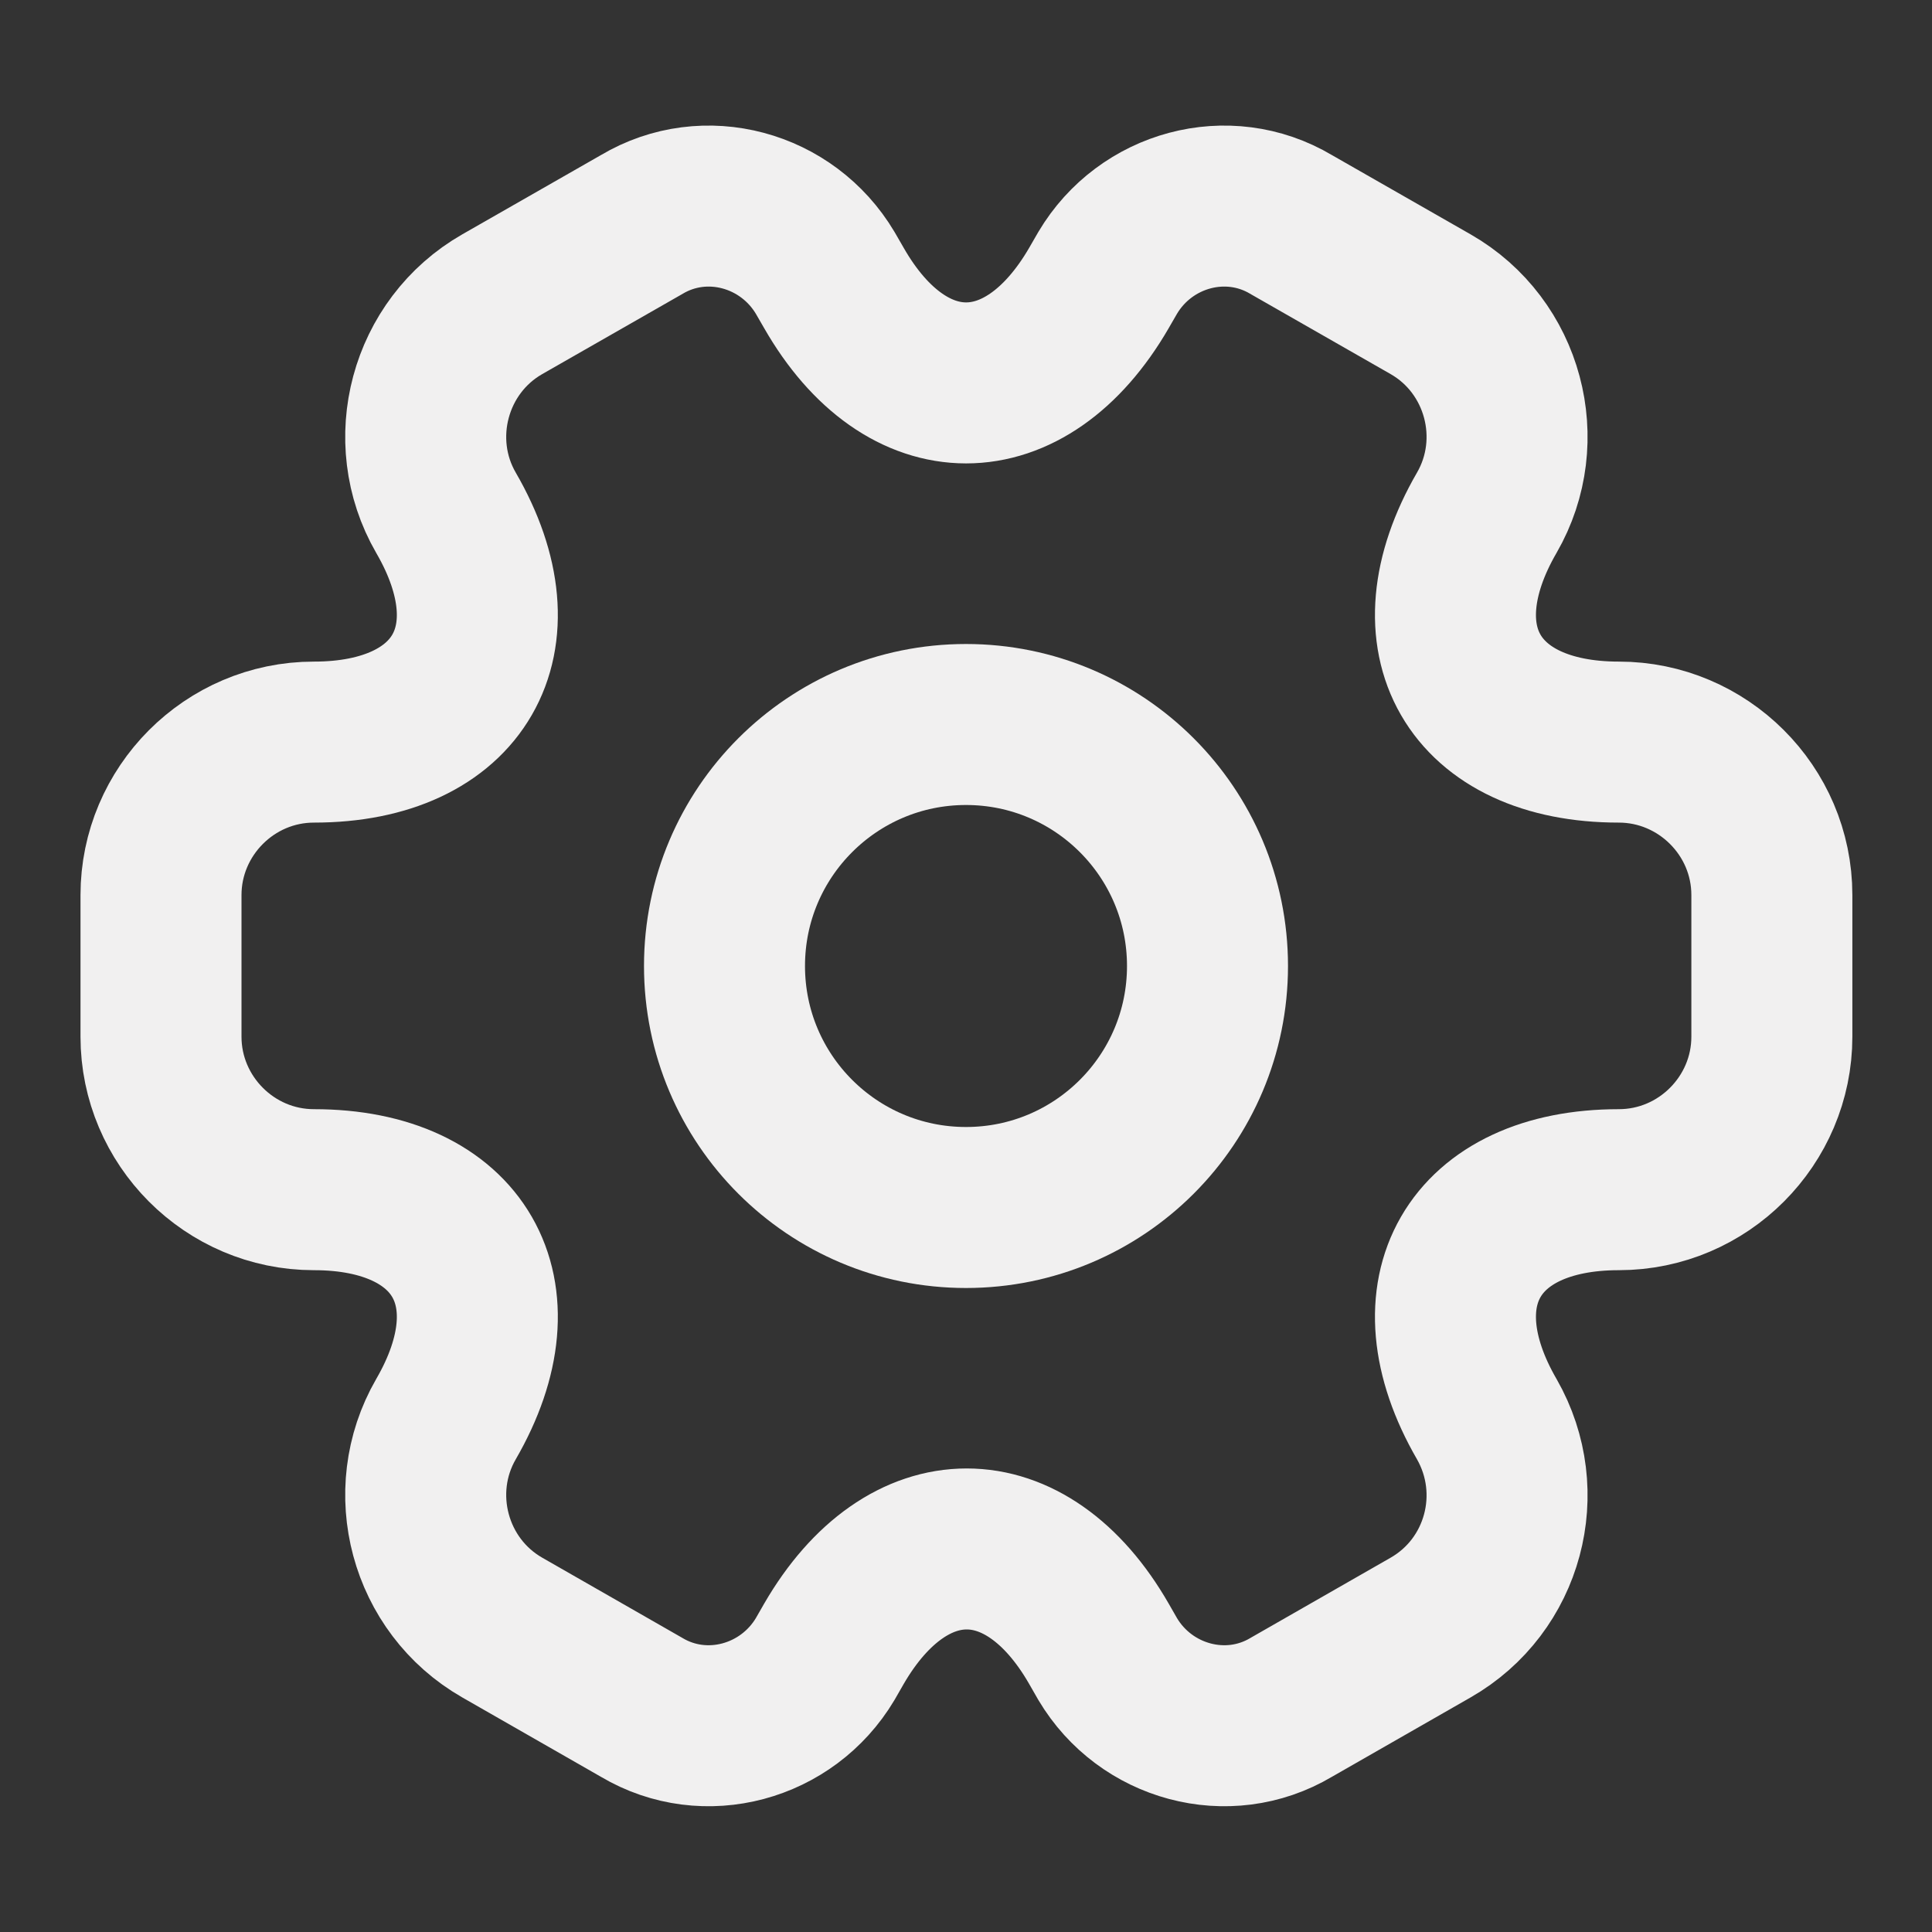 <svg width="18" height="18" viewBox="0 0 18 18" fill="none" xmlns="http://www.w3.org/2000/svg">
<rect x="0" y="0" width="18" height="18" fill="#333333" stroke="none"/>
<g id="vuesax/linear/setting-2">
<g id="setting-2">
<path id="Vector" d="M9 11.25C10.243 11.25 11.25 10.243 11.25 9C11.25 7.757 10.243 6.75 9 6.75C7.757 6.75 6.75 7.757 6.75 9C6.75 10.243 7.757 11.25 9 11.25Z" stroke="#F1F0F0" stroke-width="1.5" stroke-miterlimit="10" stroke-linecap="round" stroke-linejoin="round"/>
<path id="Vector_2" d="M1.5 9.659V8.339C1.5 7.559 2.138 6.914 2.925 6.914C4.282 6.914 4.838 5.954 4.155 4.777C3.765 4.102 3.998 3.224 4.68 2.834L5.978 2.092C6.57 1.739 7.335 1.949 7.688 2.542L7.77 2.684C8.445 3.862 9.555 3.862 10.238 2.684L10.32 2.542C10.672 1.949 11.438 1.739 12.03 2.092L13.328 2.834C14.01 3.224 14.242 4.102 13.852 4.777C13.17 5.954 13.725 6.914 15.082 6.914C15.863 6.914 16.508 7.552 16.508 8.339V9.659C16.508 10.439 15.87 11.084 15.082 11.084C13.725 11.084 13.17 12.044 13.852 13.222C14.242 13.904 14.01 14.774 13.328 15.164L12.03 15.907C11.438 16.259 10.672 16.049 10.32 15.457L10.238 15.314C9.562 14.137 8.453 14.137 7.77 15.314L7.688 15.457C7.335 16.049 6.57 16.259 5.978 15.907L4.68 15.164C3.998 14.774 3.765 13.897 4.155 13.222C4.838 12.044 4.282 11.084 2.925 11.084C2.138 11.084 1.5 10.439 1.5 9.659Z" stroke="#F1F0F0" stroke-width="1.5" stroke-miterlimit="10" stroke-linecap="round" stroke-linejoin="round"/>
</g>
</g>
</svg>
